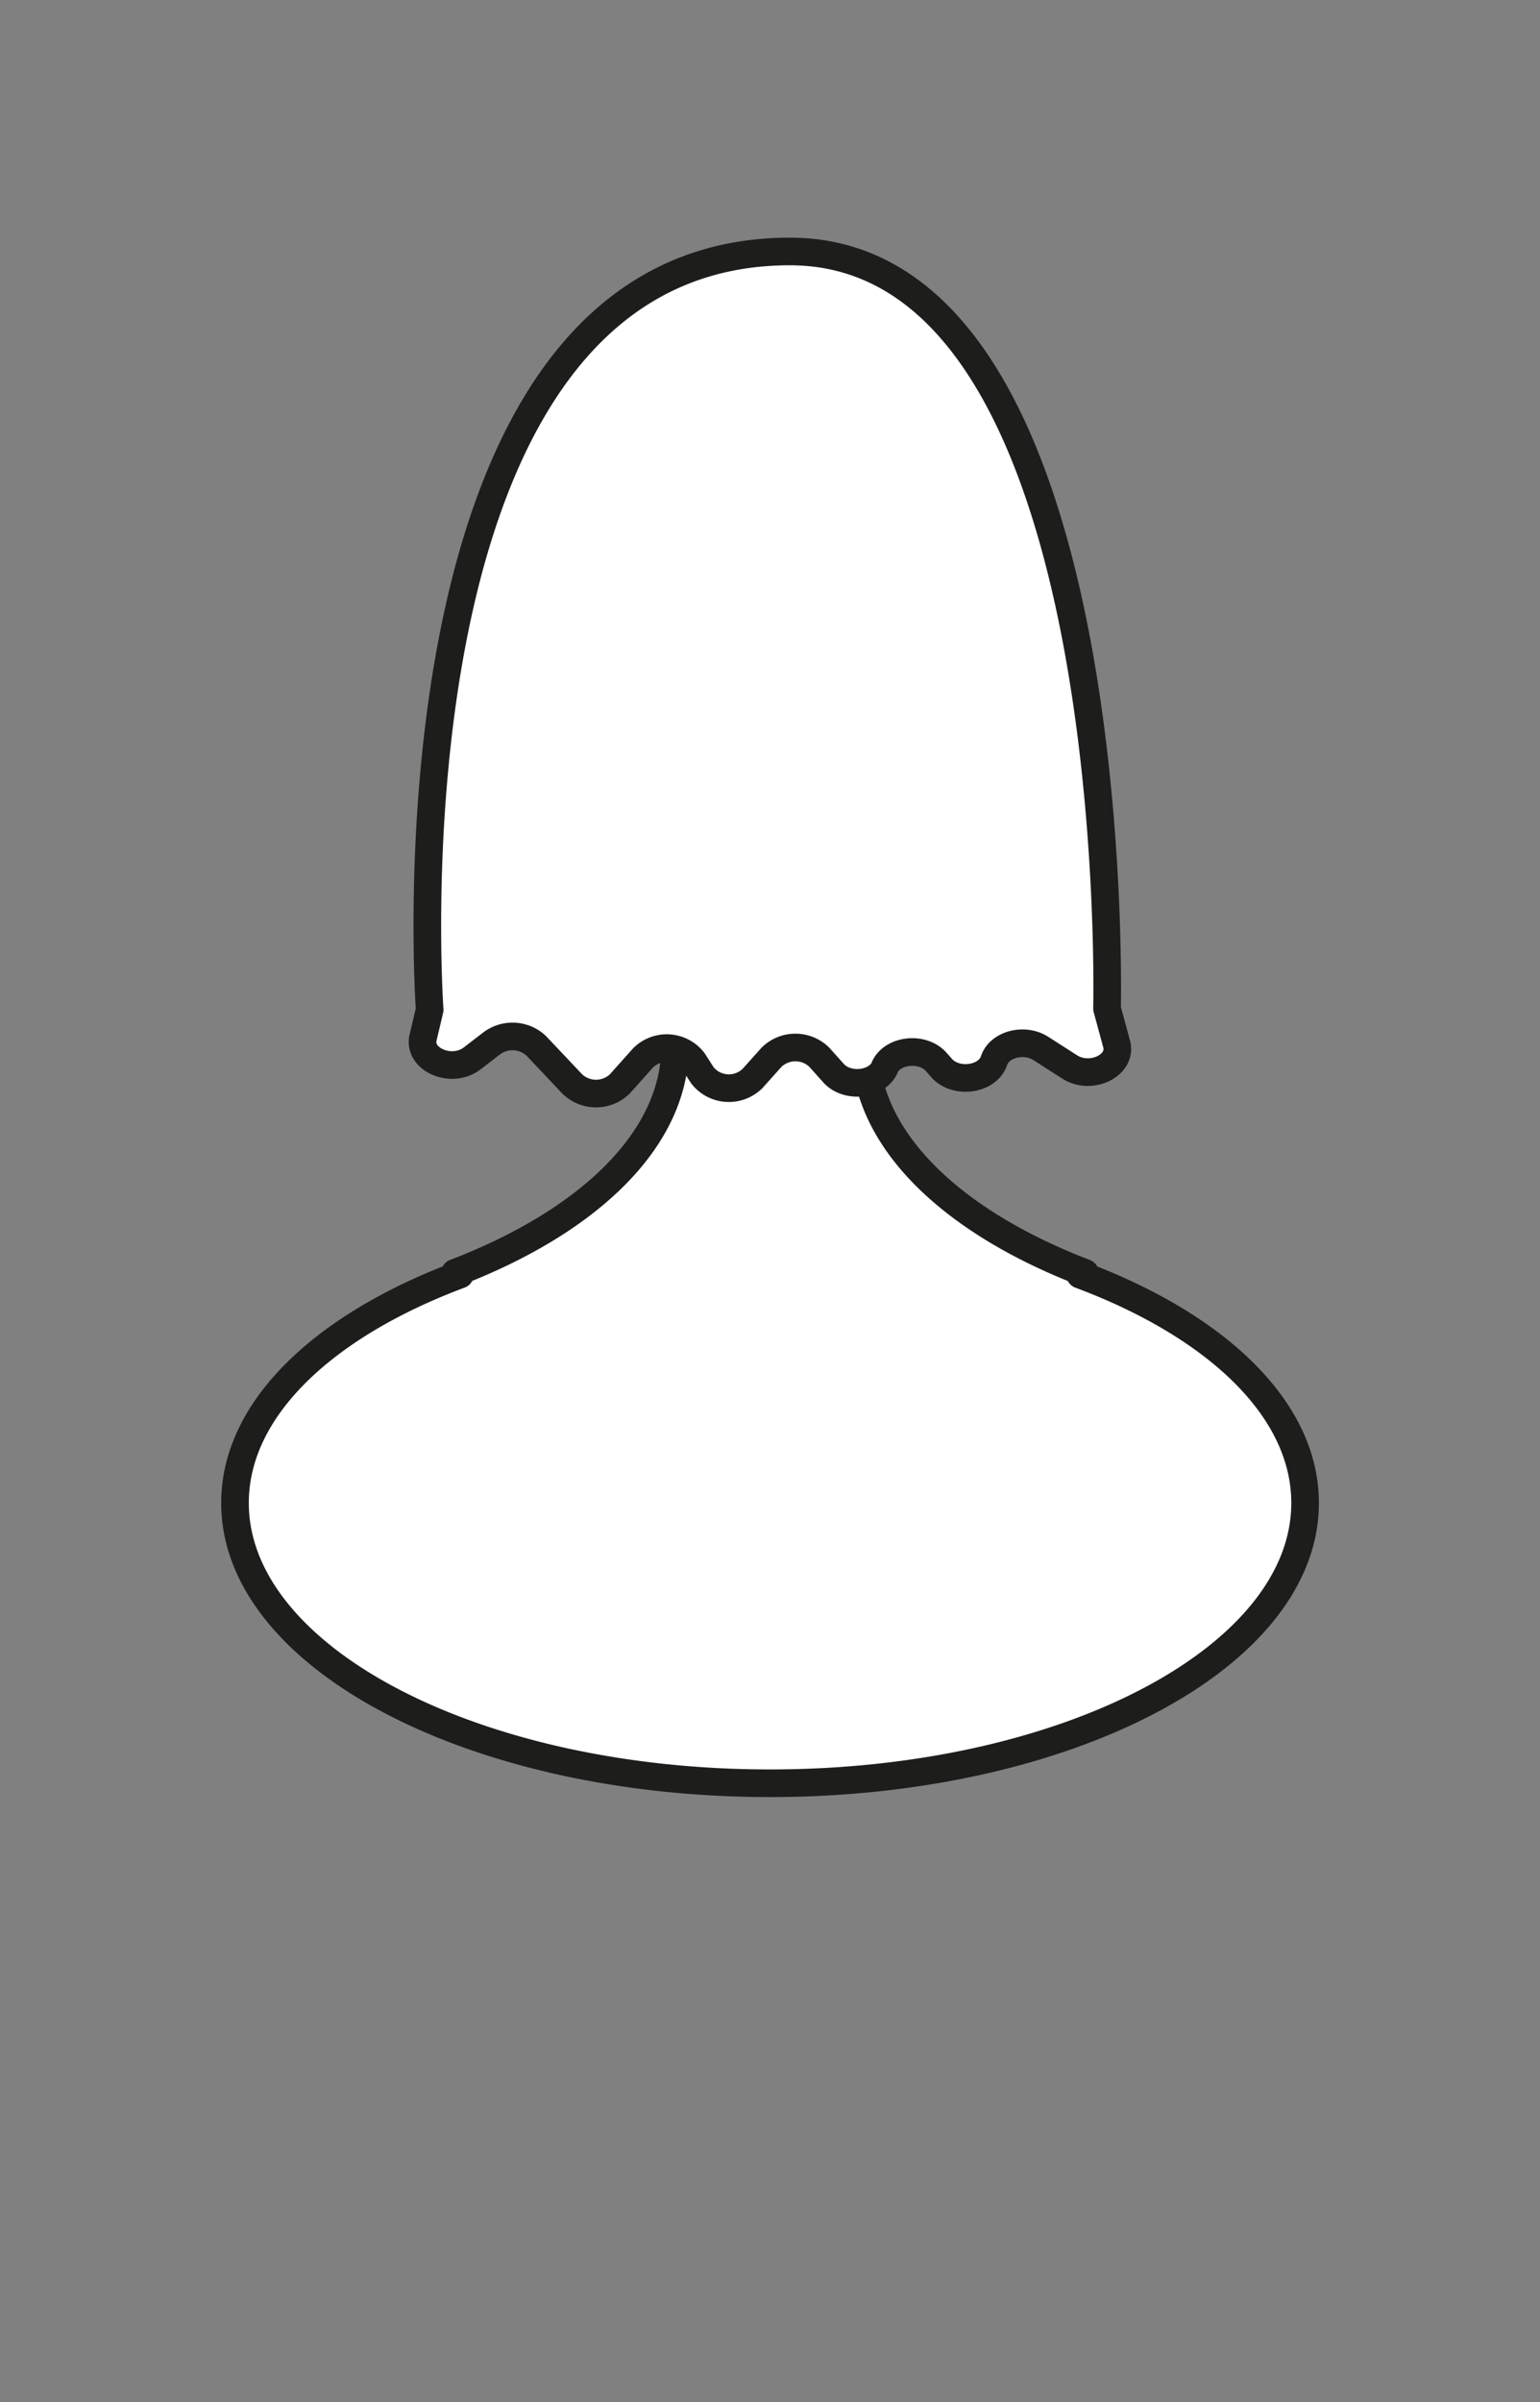 <svg id="Capa_1" data-name="Capa 1" xmlns="http://www.w3.org/2000/svg" viewBox="0 0 167.24 260.79"><rect x="0" y="0" width="167.24" height="260.79" fill="#808080" stroke="none"/><defs><style>.cls-1{fill:#fff;stroke:#1d1e1c;stroke-linecap:round;stroke-linejoin:round;stroke-width:3px;}</style></defs><path class="cls-1" d="M117.3,138.38l.53-.19c-14.48-5.54-23.89-14.49-23.89-24.59S103.35,94.54,117.83,89a97.13,97.13,0,0,0-34.21-5.84A97.13,97.13,0,0,0,49.41,89c14.48,5.53,23.9,14.48,23.9,24.59s-9.42,19.05-23.9,24.59l.54.19c-14.78,5.52-24.43,14.56-24.43,24.79,0,16.81,26,30.43,58.1,30.43s58.11-13.62,58.11-30.43C141.73,152.94,132.08,143.9,117.3,138.38Z"/><path class="cls-1" d="M120.22,109.49S122.28,27.3,85.78,27.3c-45,0-39.12,82.32-39.12,82.32l-.71,3c-.59,2.41,3.11,4,5.34,2.27l2.16-1.66a3.77,3.77,0,0,1,4.77.29l3.93,4.16a3.72,3.72,0,0,0,5.15,0l2.53-2.83a3.65,3.65,0,0,1,5.45.33l1,1.56a3.66,3.66,0,0,0,5.45.33l2.05-2.29a3.71,3.71,0,0,1,5.2,0l1.53,1.71c1.47,1.65,4.68,1.32,5.57-.58l0-.07c.89-1.89,4.1-2.22,5.58-.57l.61.69c1.56,1.74,5,1.25,5.68-.82h0c.58-1.77,3.28-2.47,5.08-1.32l3.12,2c2.34,1.5,5.76-.18,5.11-2.5Z"/></svg>